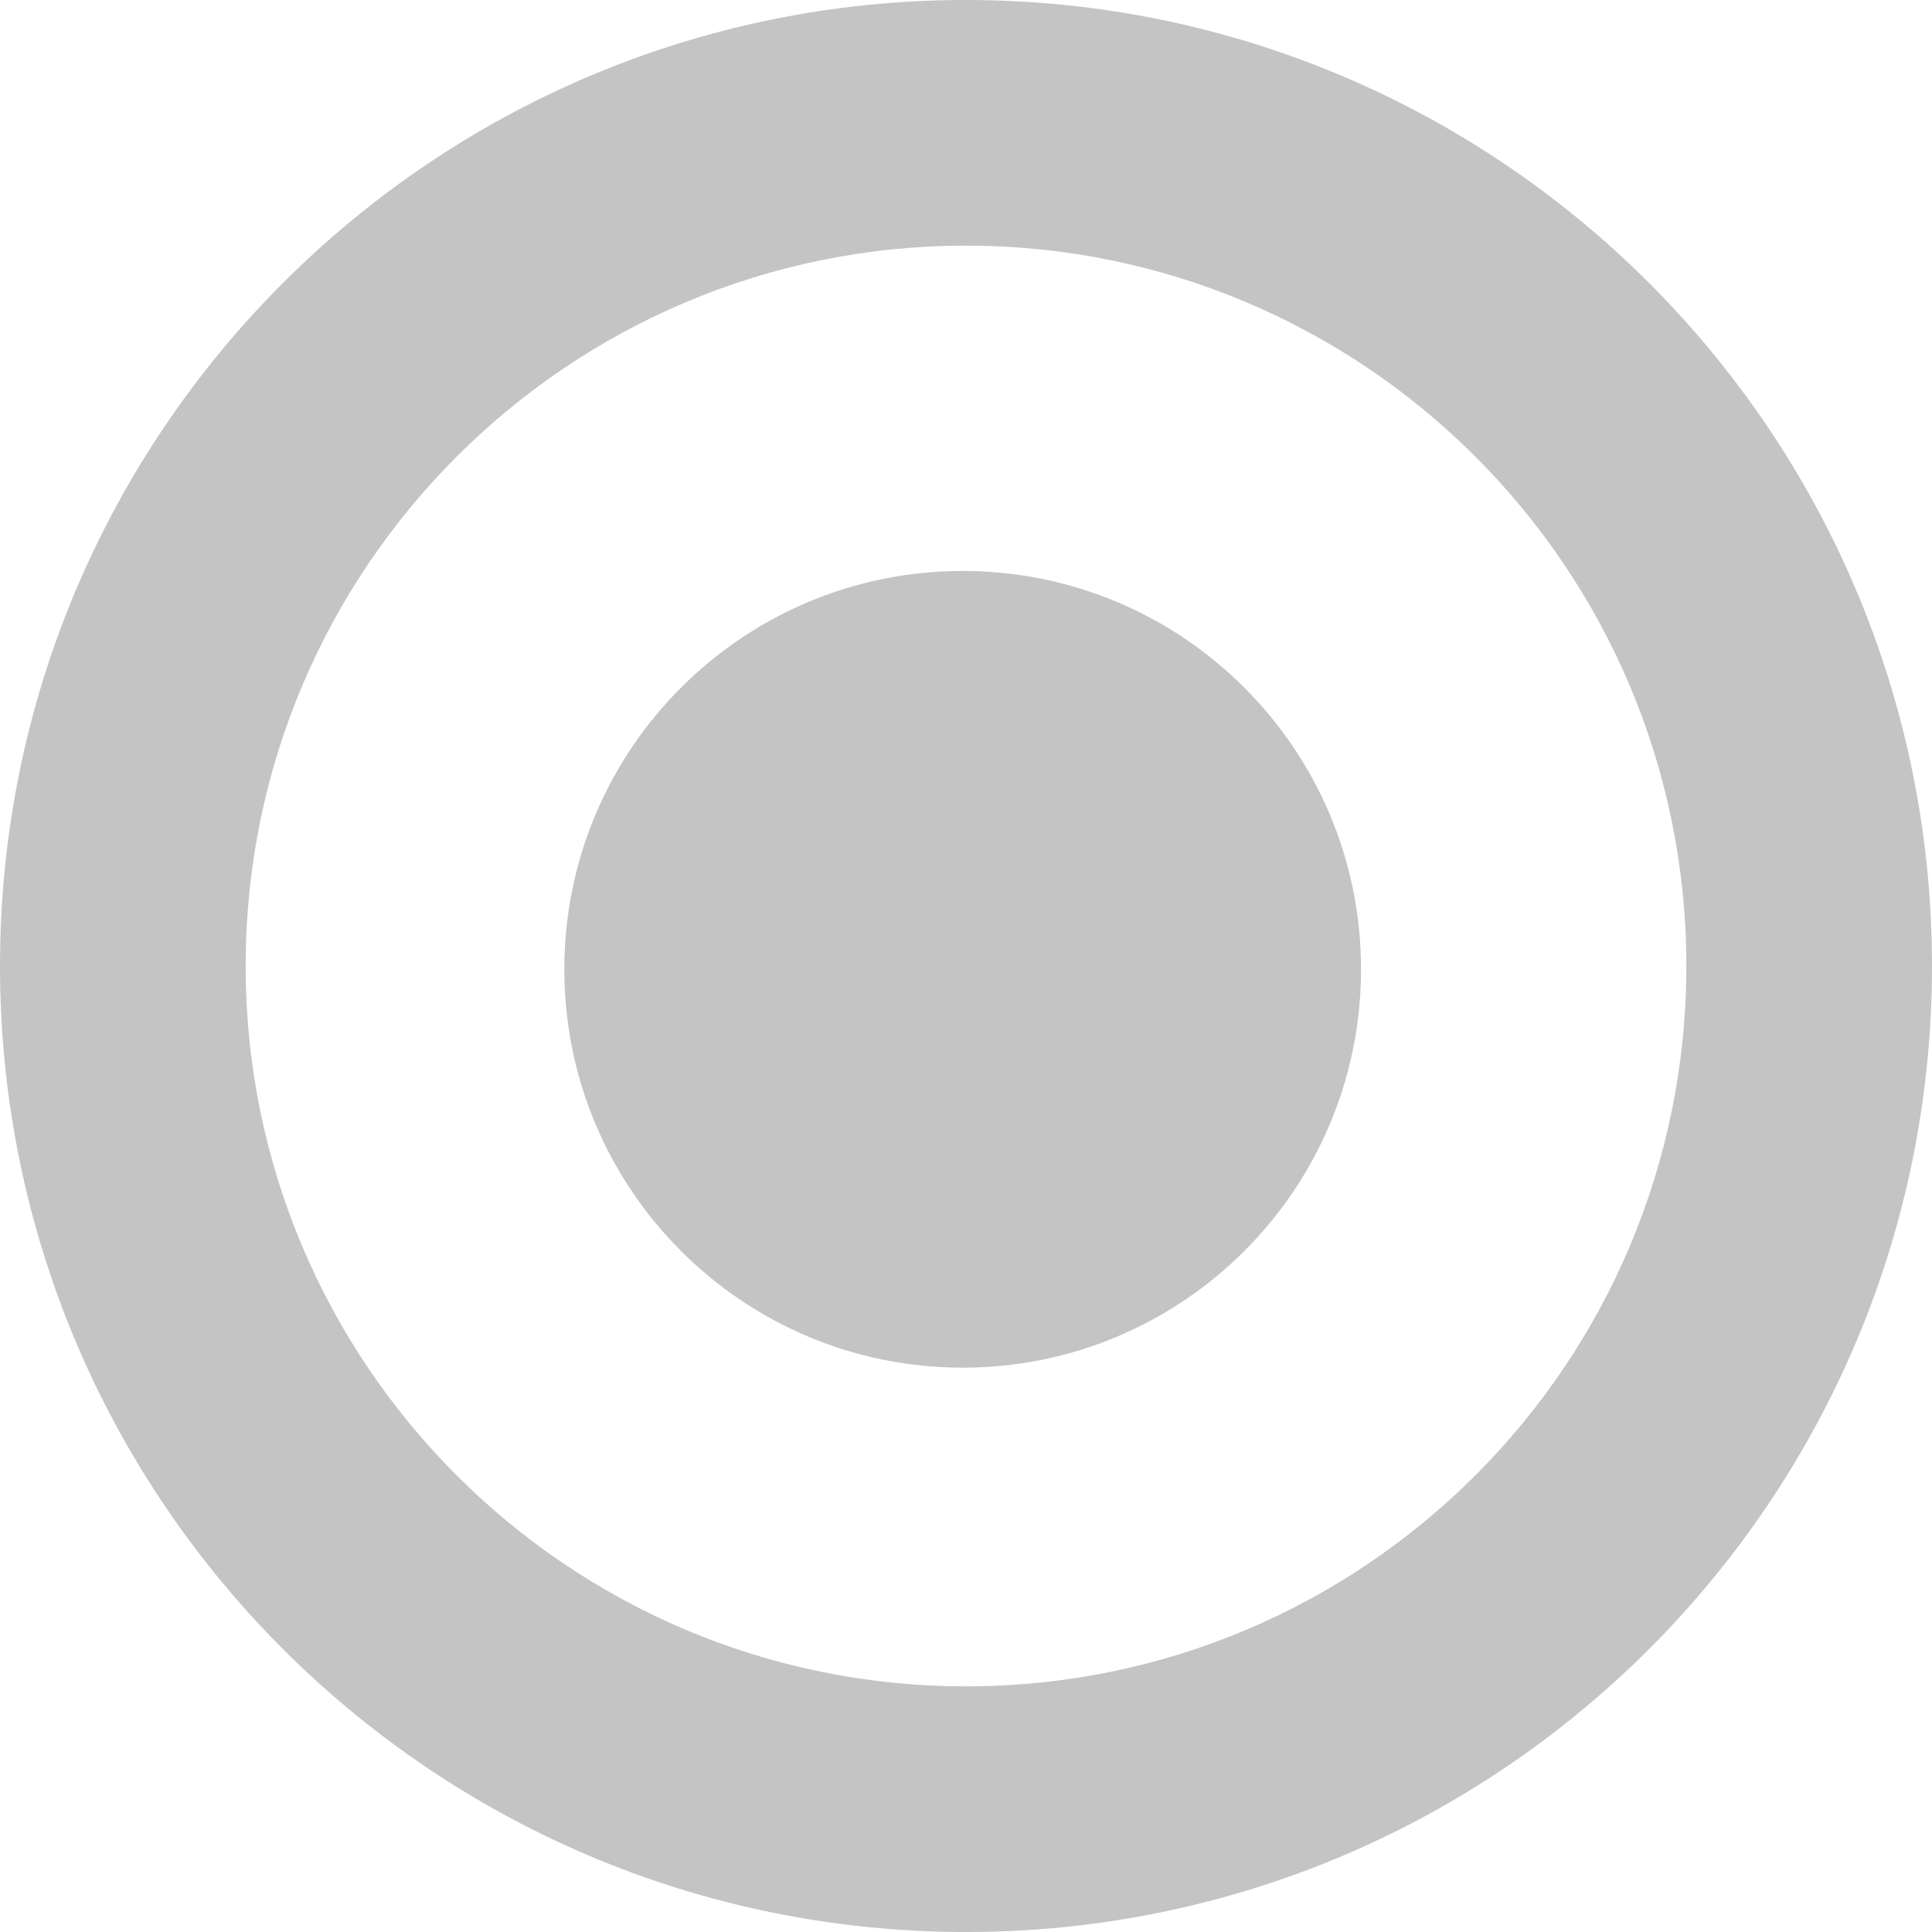 <svg width="291" height="291" viewBox="0 0 291 291" fill="none" xmlns="http://www.w3.org/2000/svg">
<path d="M205 146C205 179.137 178.137 206 145 206C111.863 206 85 179.137 85 146C85 112.863 111.863 86 145 86C178.137 86 205 112.863 205 146Z" fill="#C4C4C4"/>
<path fill-rule="evenodd" clip-rule="evenodd" d="M145.5 291C225.857 291 291 225.857 291 145.5C291 65.143 225.857 0 145.5 0C65.143 0 0 65.143 0 145.5C0 225.857 65.143 291 145.5 291ZM145.5 254C205.423 254 254 205.423 254 145.5C254 85.577 205.423 37 145.5 37C85.577 37 37 85.577 37 145.5C37 205.423 85.577 254 145.5 254Z" fill="#C4C4C4"/>
</svg>
